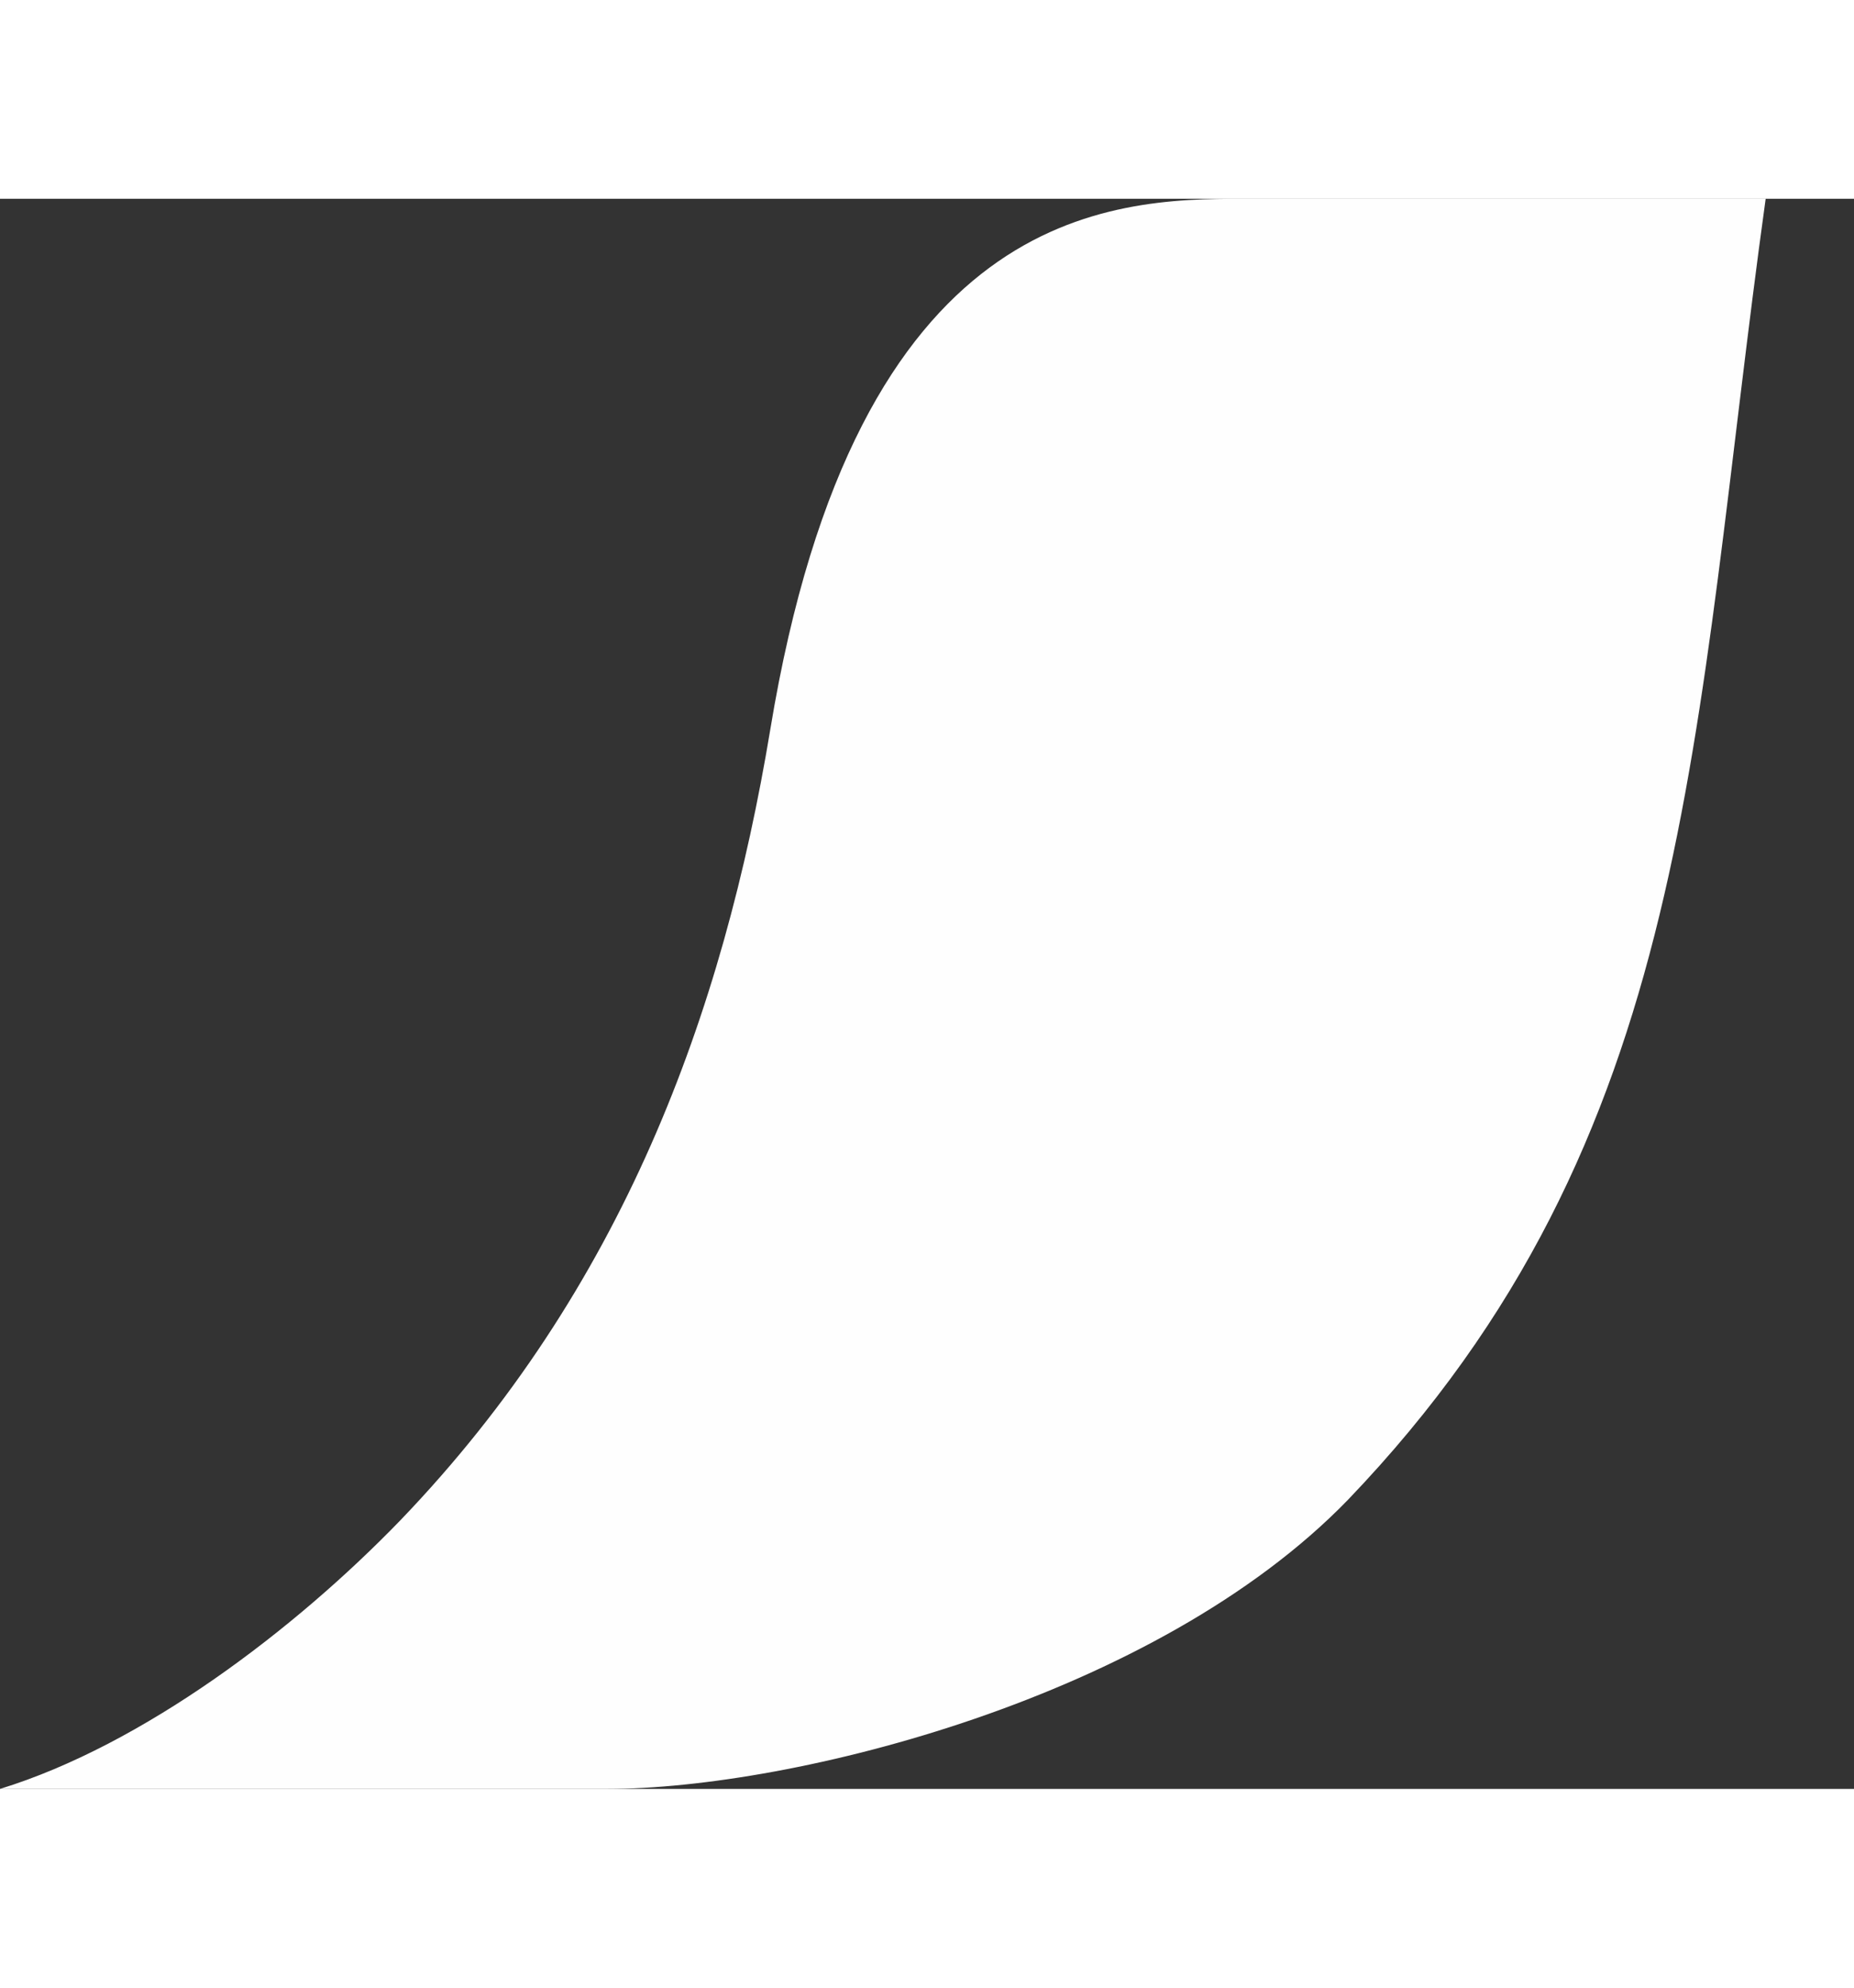 <svg class="main-footer__icon" width="14px" height="15px" viewBox="0 0 14 12" version="1.1" xmlns="http://www.w3.org/2000/svg"
        xmlns:xlink="http://www.w3.org/1999/xlink">
        <rect x="0" y="0" width="14" height="12" fill="#333333" stroke="none"/>
        <g id="-" stroke="none" stroke-width="1" fill="none" fill-rule="evenodd">
          <g id="Component_A2_Desktop" transform="translate(-40, -34)" fill="#fefefe">
            <g id="FOOTER">
              <path d="M45.817,38.003 C45.461,40.152 44.7,42.227 43.026,43.97 C42.228,44.796 41.08,45.668 40,46 L44.582,46 C45.985,46 48.729,45.314 50.18,43.817 C52.81,41.074 52.769,38.067 53.333,34 L49.387,34 C48.389,34 46.469,34.051 45.817,38.003"
                id="Fill-1"></path>
            </g>
          </g>
        </g>
      </svg>